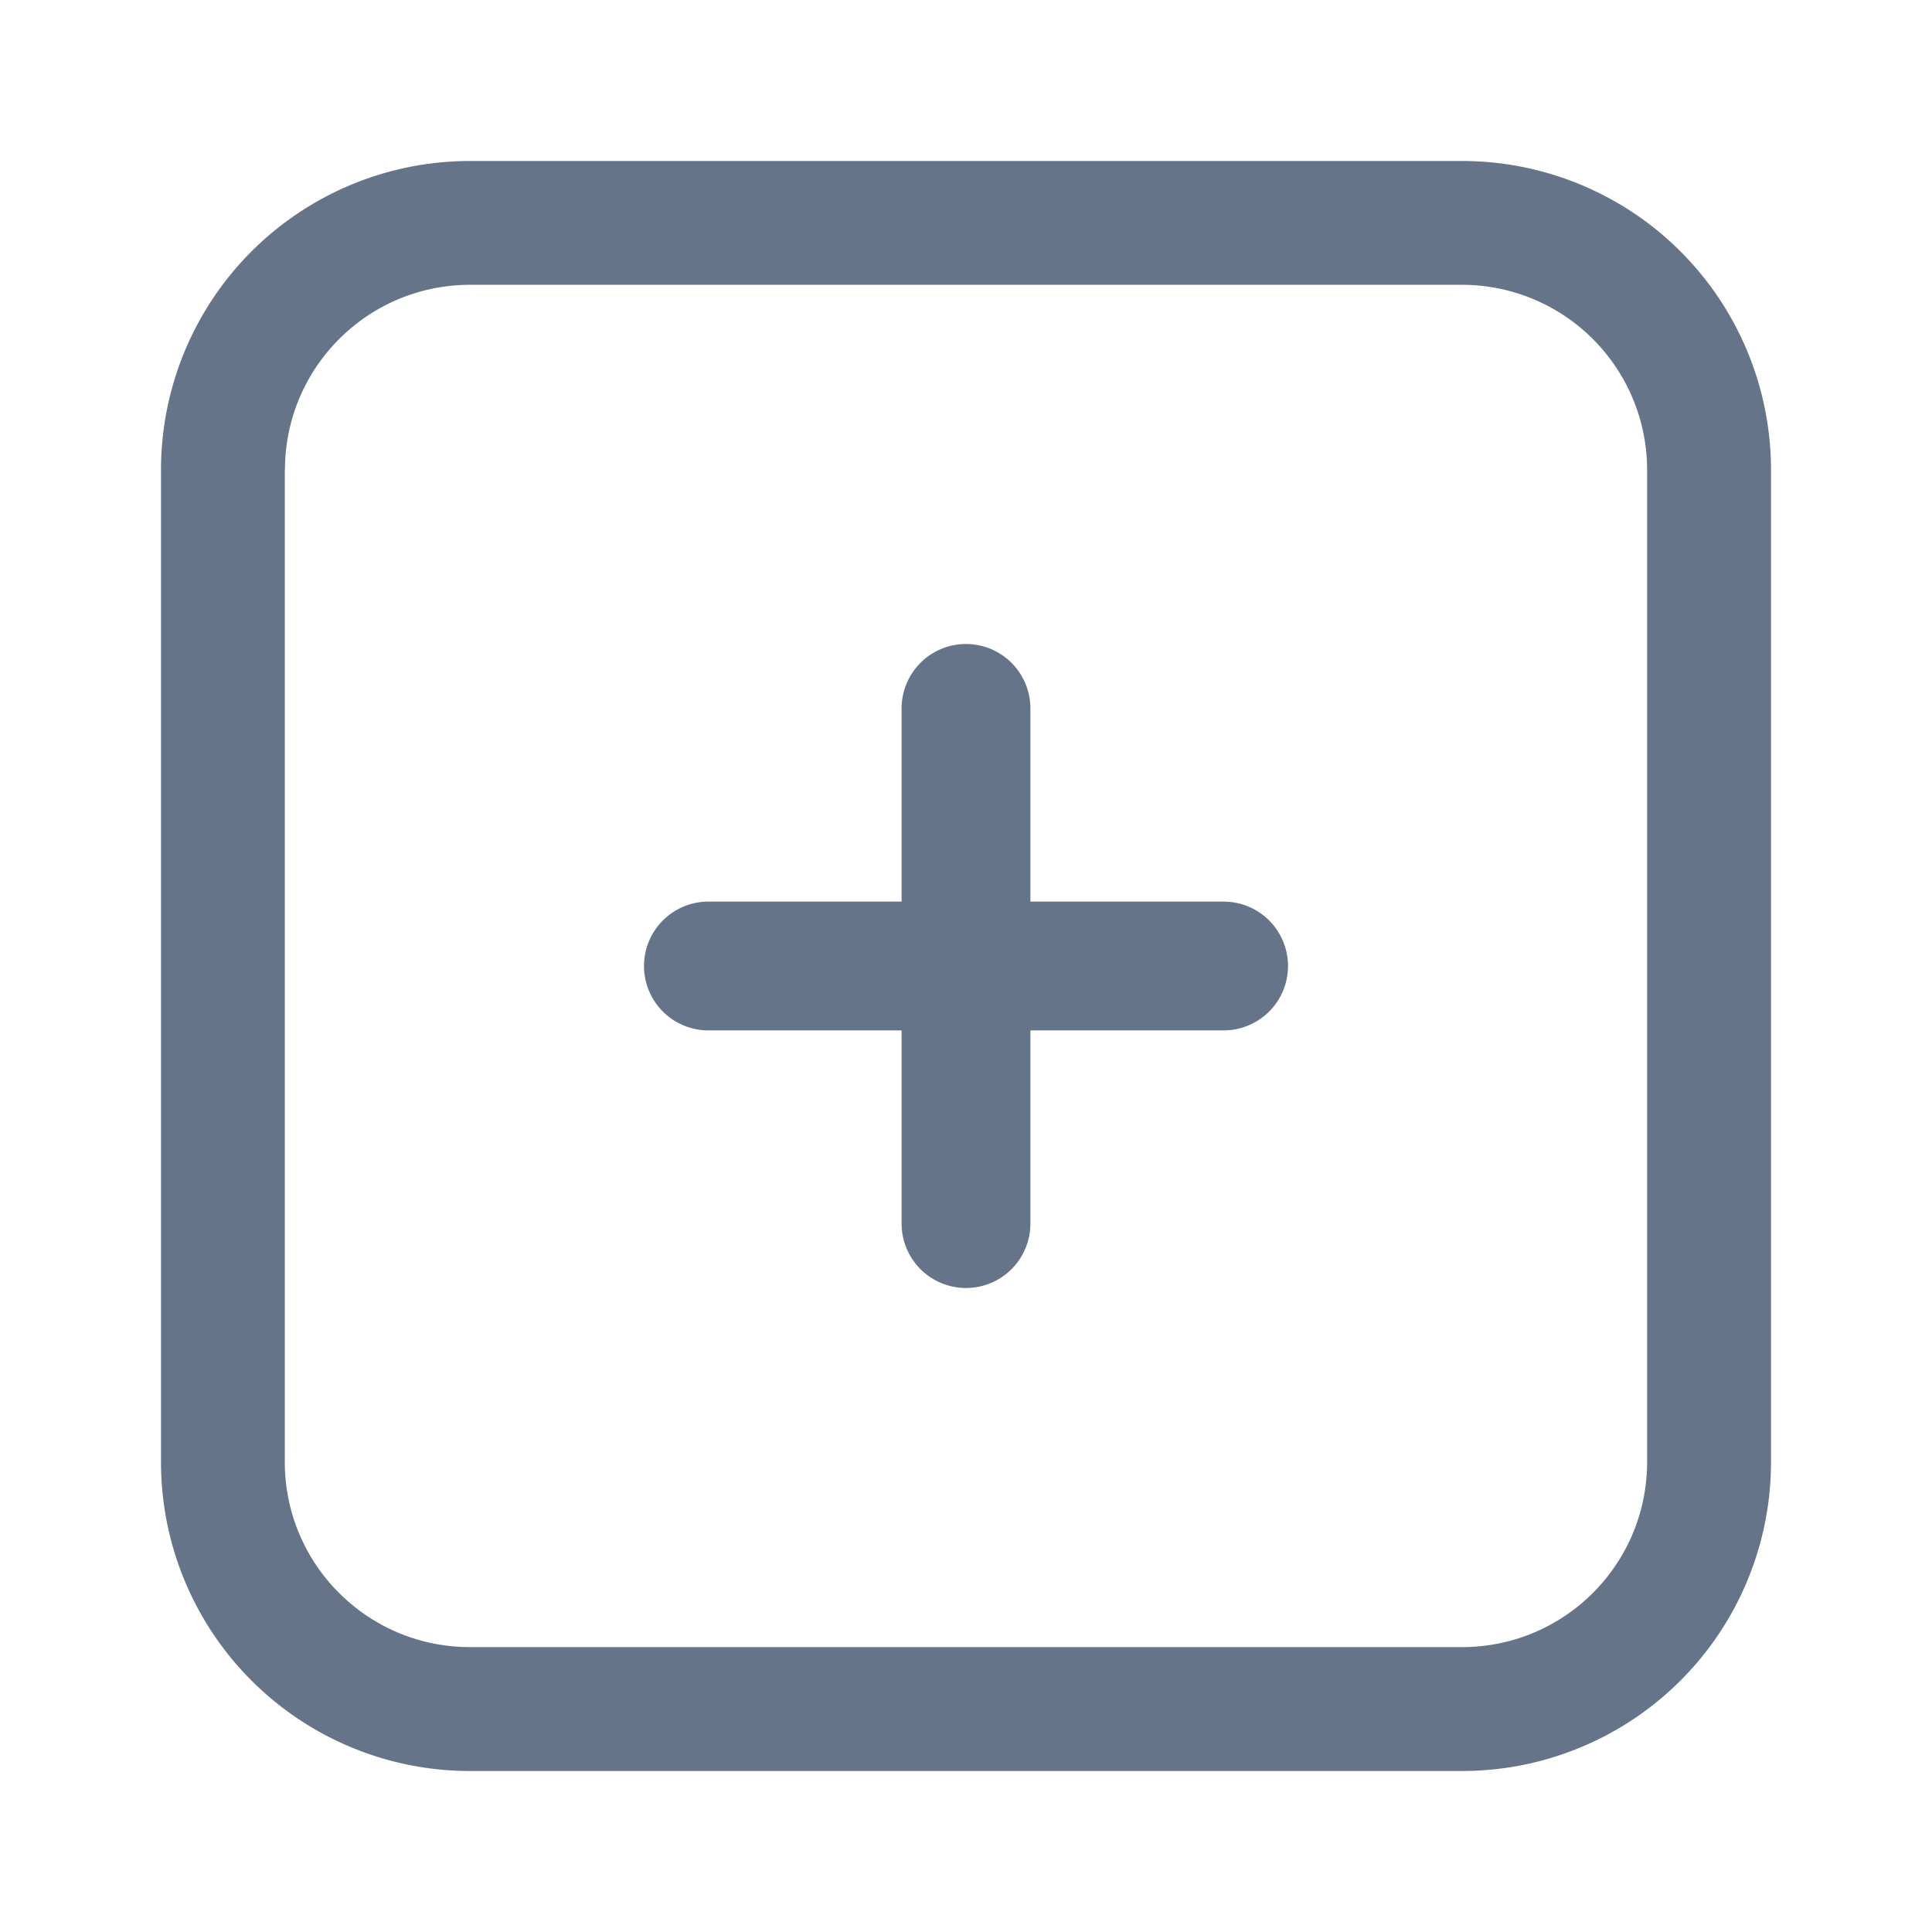 <svg xmlns="http://www.w3.org/2000/svg" fill="none" viewBox="0 0 24 24"><path fill="#667489" fill-rule="evenodd" d="M3.538 5.838v12.323c0 1.272 1.03 2.3 2.3 2.3h12.323c1.272 0 2.3-1.029 2.3-2.3V5.838a2.3 2.3 0 0 0-2.3-2.3H5.84c-1.272 0-2.3 1.03-2.3 2.3ZM2 5.838A3.837 3.837 0 0 1 5.838 2h12.323A3.837 3.837 0 0 1 22 5.838v12.323A3.837 3.837 0 0 1 18.162 22H5.838A3.837 3.837 0 0 1 2 18.162V5.838Z" clip-rule="evenodd"/><path fill="#667489" fill-rule="evenodd" d="M8.8 11.2h2.4V8.8a.8.8 0 0 1 1.6 0v2.4h2.4a.8.8 0 0 1 0 1.6h-2.4v2.4a.8.8 0 0 1-1.6 0v-2.4H8.8a.8.8 0 0 1 0-1.6Z" clip-rule="evenodd"/></svg>